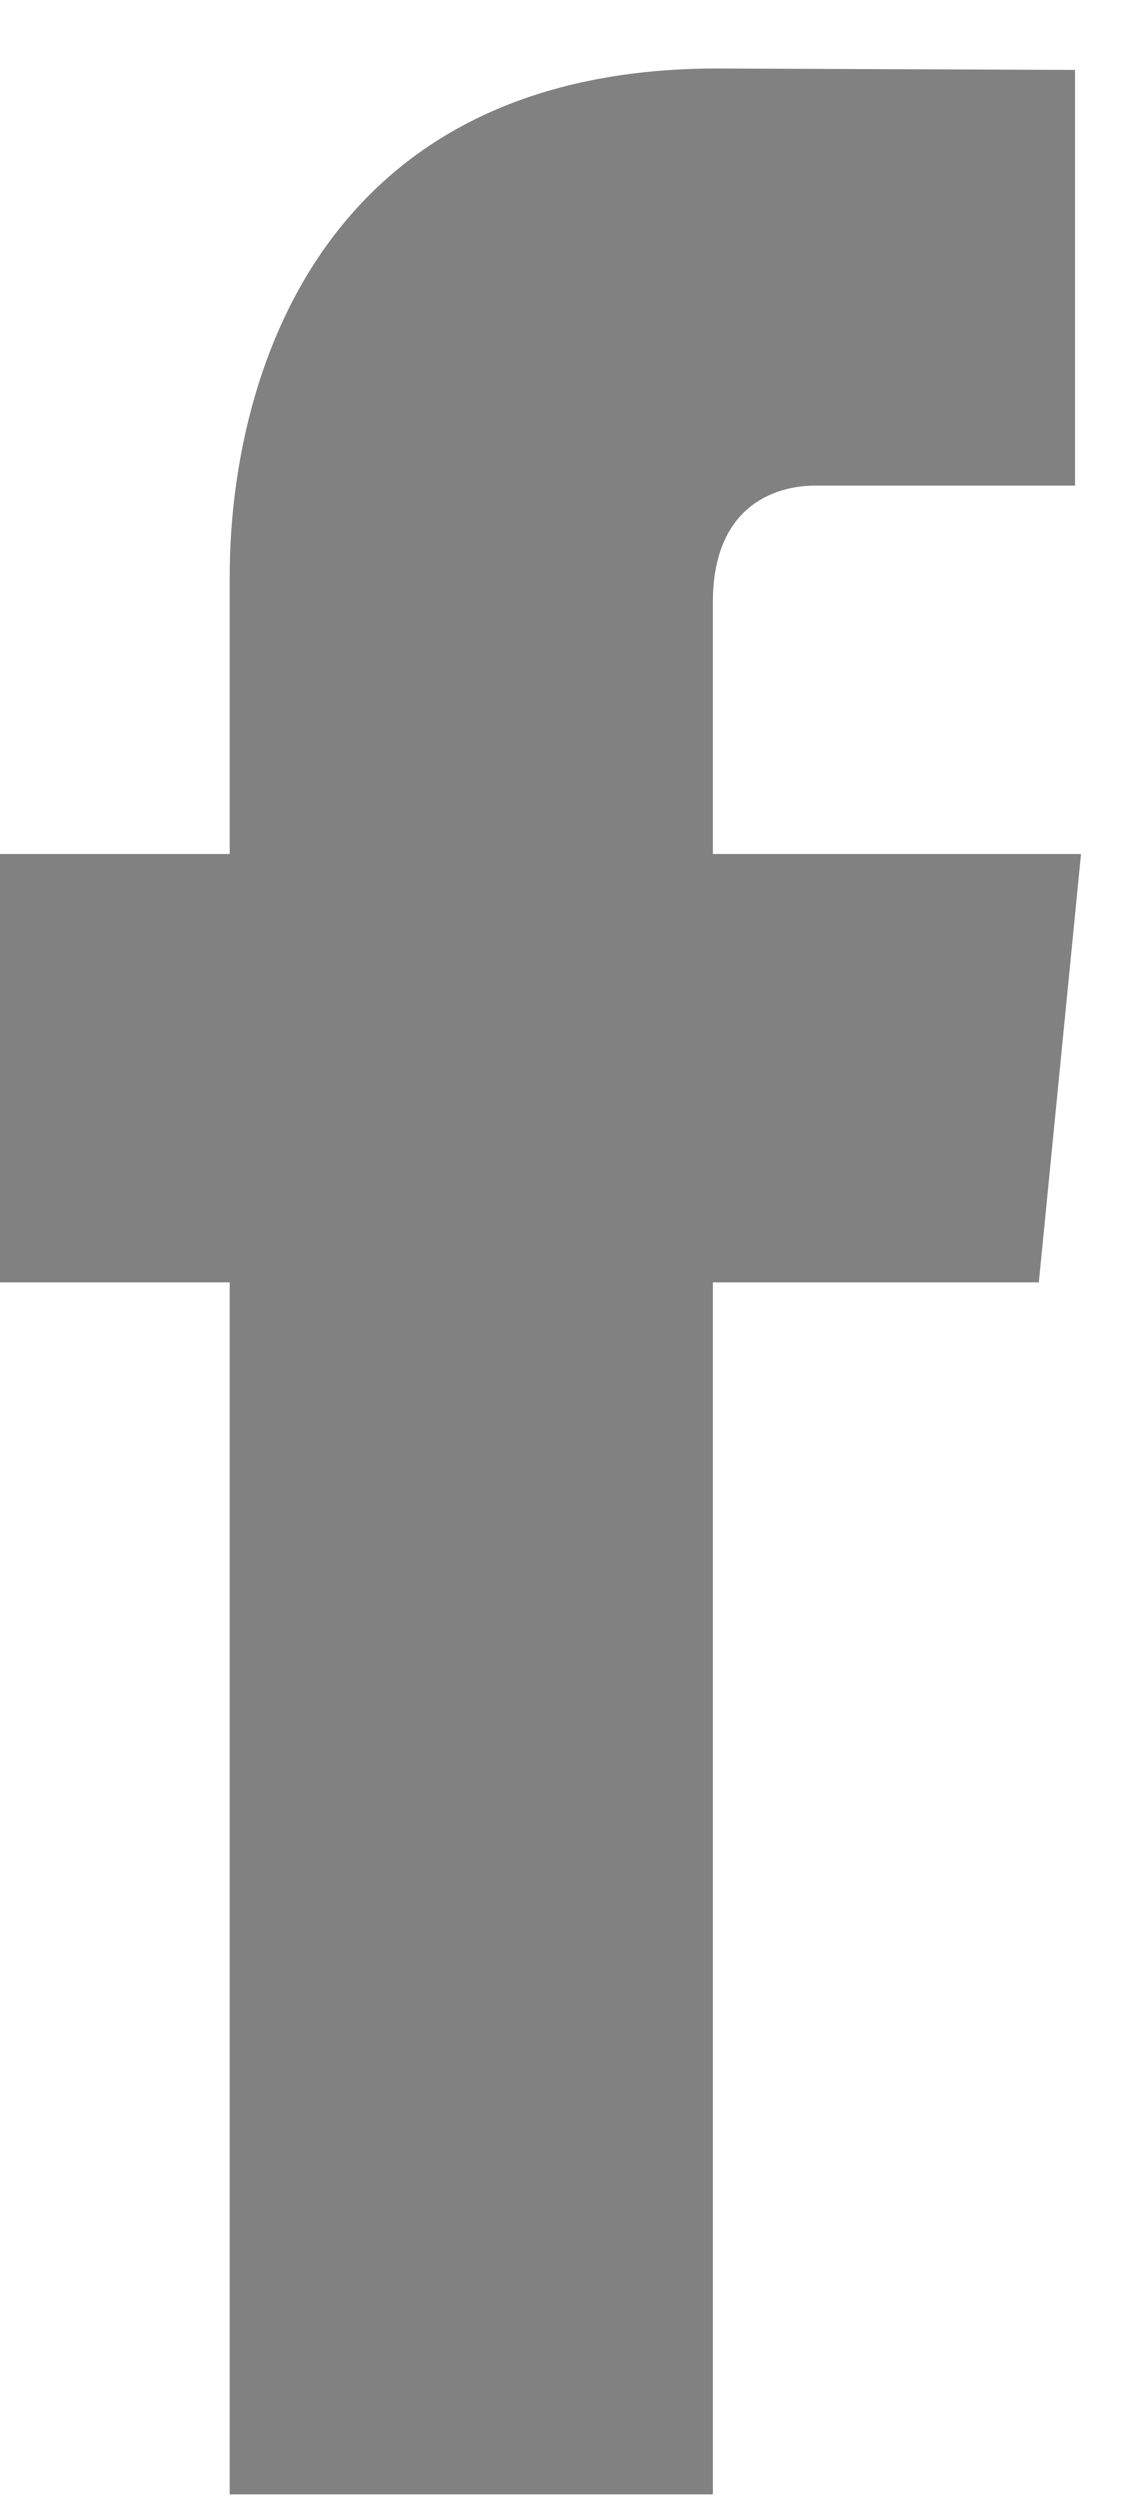 <svg width="15" height="33" viewBox="0 0 15 33" fill="none" xmlns="http://www.w3.org/2000/svg">
<path d="M14.274 11.273H9.413V7.949C9.413 6.701 10.206 6.41 10.765 6.41C11.323 6.41 14.195 6.41 14.195 6.41V0.923L9.471 0.904C4.227 0.904 3.033 4.996 3.033 7.615V11.273H0V16.927H3.033C3.033 24.183 3.033 32.926 3.033 32.926H9.413C9.413 32.926 9.413 24.097 9.413 16.927H13.717L14.274 11.273Z" fill="#818181"/>
</svg>

